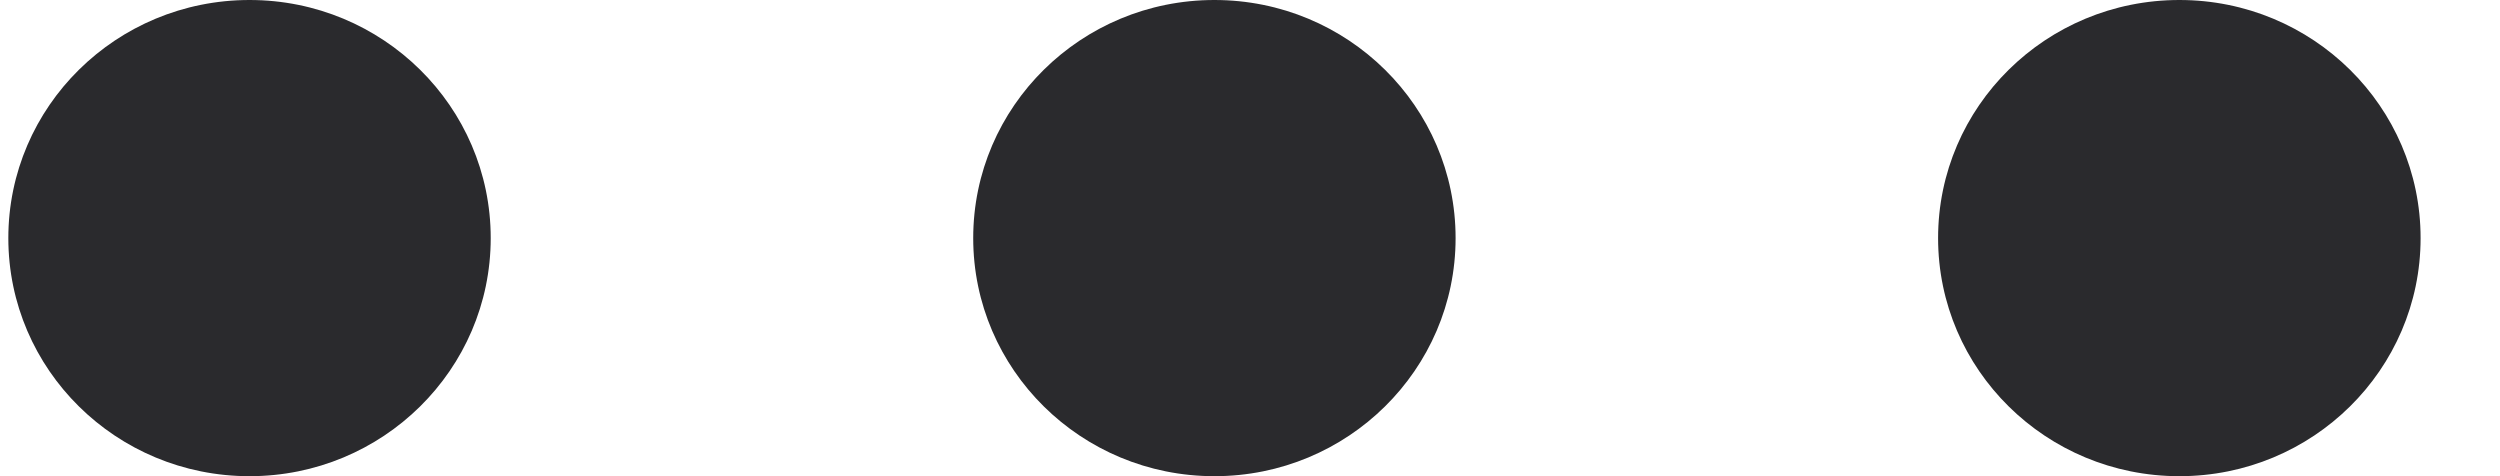 <svg width="21" height="4" viewBox="0 0 21 4" fill="none" xmlns="http://www.w3.org/2000/svg">
<path fill-rule="evenodd" clip-rule="evenodd" d="M4.122 2C4.122 3.105 3.215 4 2.096 4C0.977 4 0.07 3.105 0.07 2C0.07 0.895 0.977 0 2.096 0C3.215 0 4.122 0.895 4.122 2ZM12.227 2C12.227 3.105 11.32 4 10.201 4C9.082 4 8.175 3.105 8.175 2C8.175 0.895 9.082 0 10.201 0C11.32 0 12.227 0.895 12.227 2ZM18.307 4C19.426 4 20.333 3.105 20.333 2C20.333 0.895 19.426 0 18.307 0C17.187 0 16.28 0.895 16.28 2C16.28 3.105 17.187 4 18.307 4Z" fill="#2A2A2D"/>
</svg>
